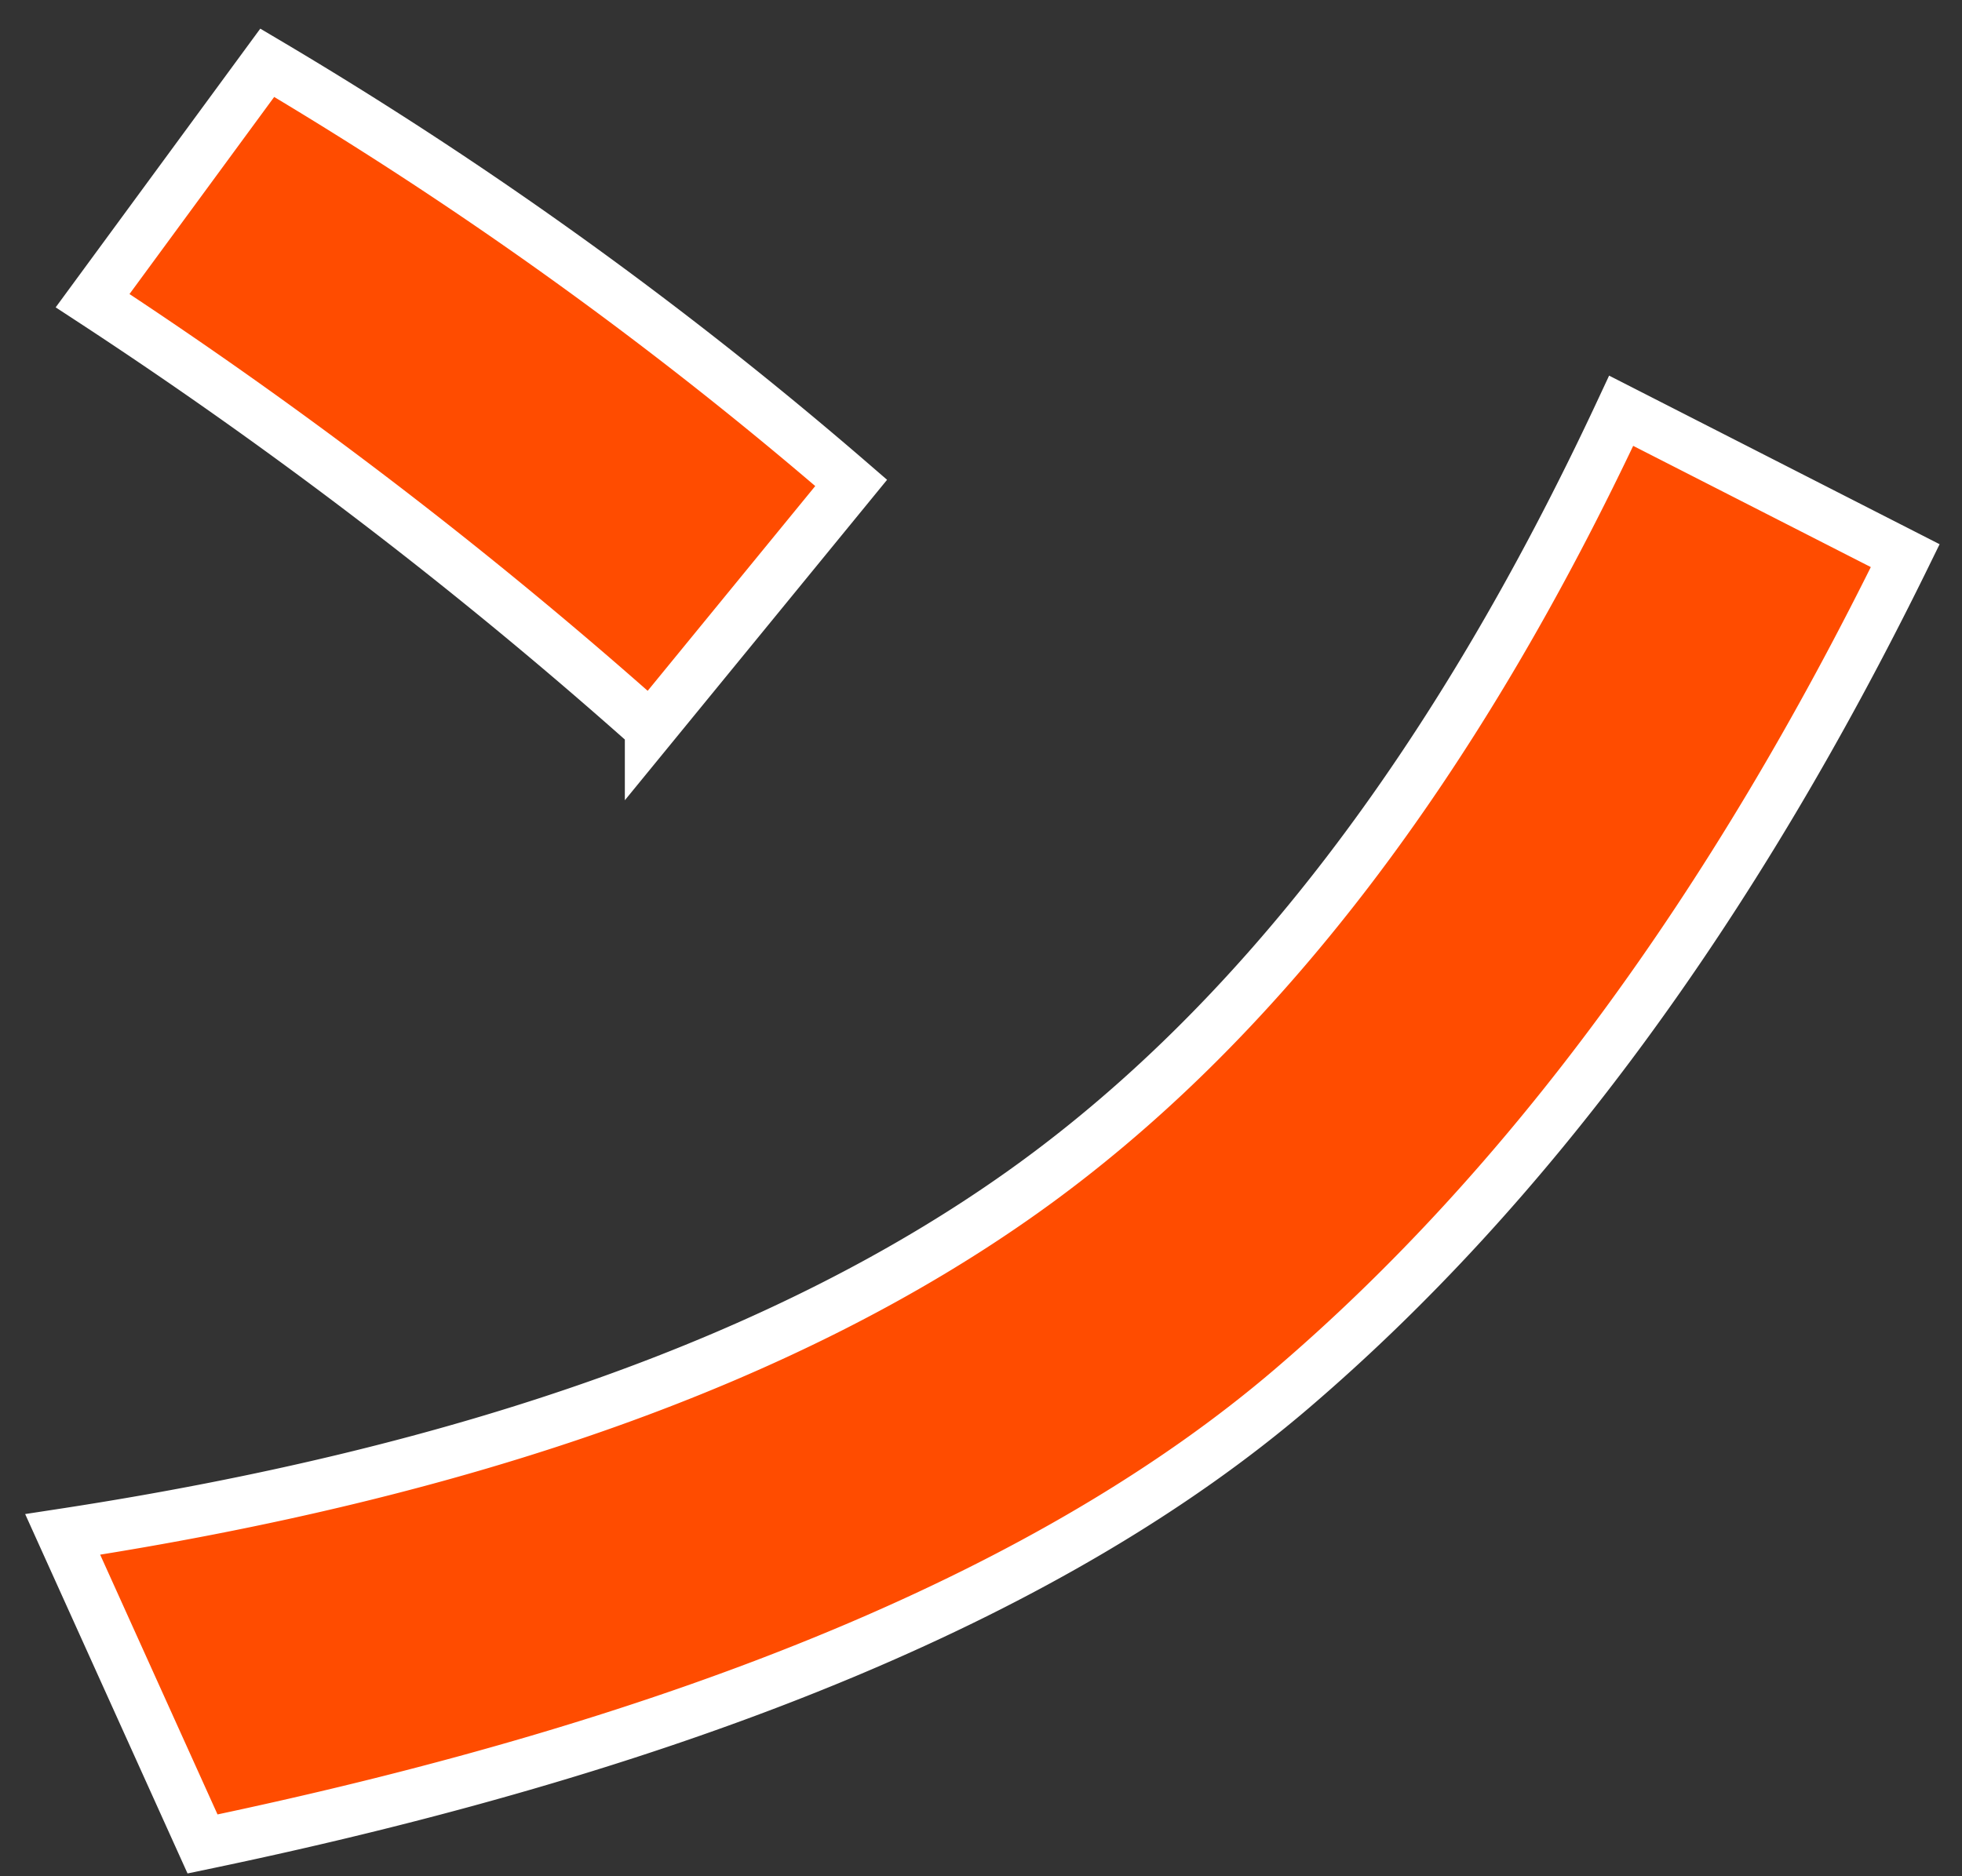 <svg xmlns="http://www.w3.org/2000/svg" width="75.992" height="72.683" viewBox="0 0 75.992 72.683">
  <rect x="0" y="0" width="75.992" height="72.683" fill="#333333" stroke="none"/>
  <path id="n" d="M40.5-50.713l-7.927,9.36a183.65,183.65,0,0,0-21.33-16.918l6.92-9.1A156.7,156.7,0,0,1,40.5-50.713ZM81.272-47.2Q70.849-26.807,56.966-15.337T14.484,1.582L9.272-10.5q23.65-3.208,37.38-12.612T70.367-53Z" transform="translate(-6.664 70.102) rotate(-0.974)" fill="#ff4c00" stroke="#fff" stroke-width="2"/>
</svg>
